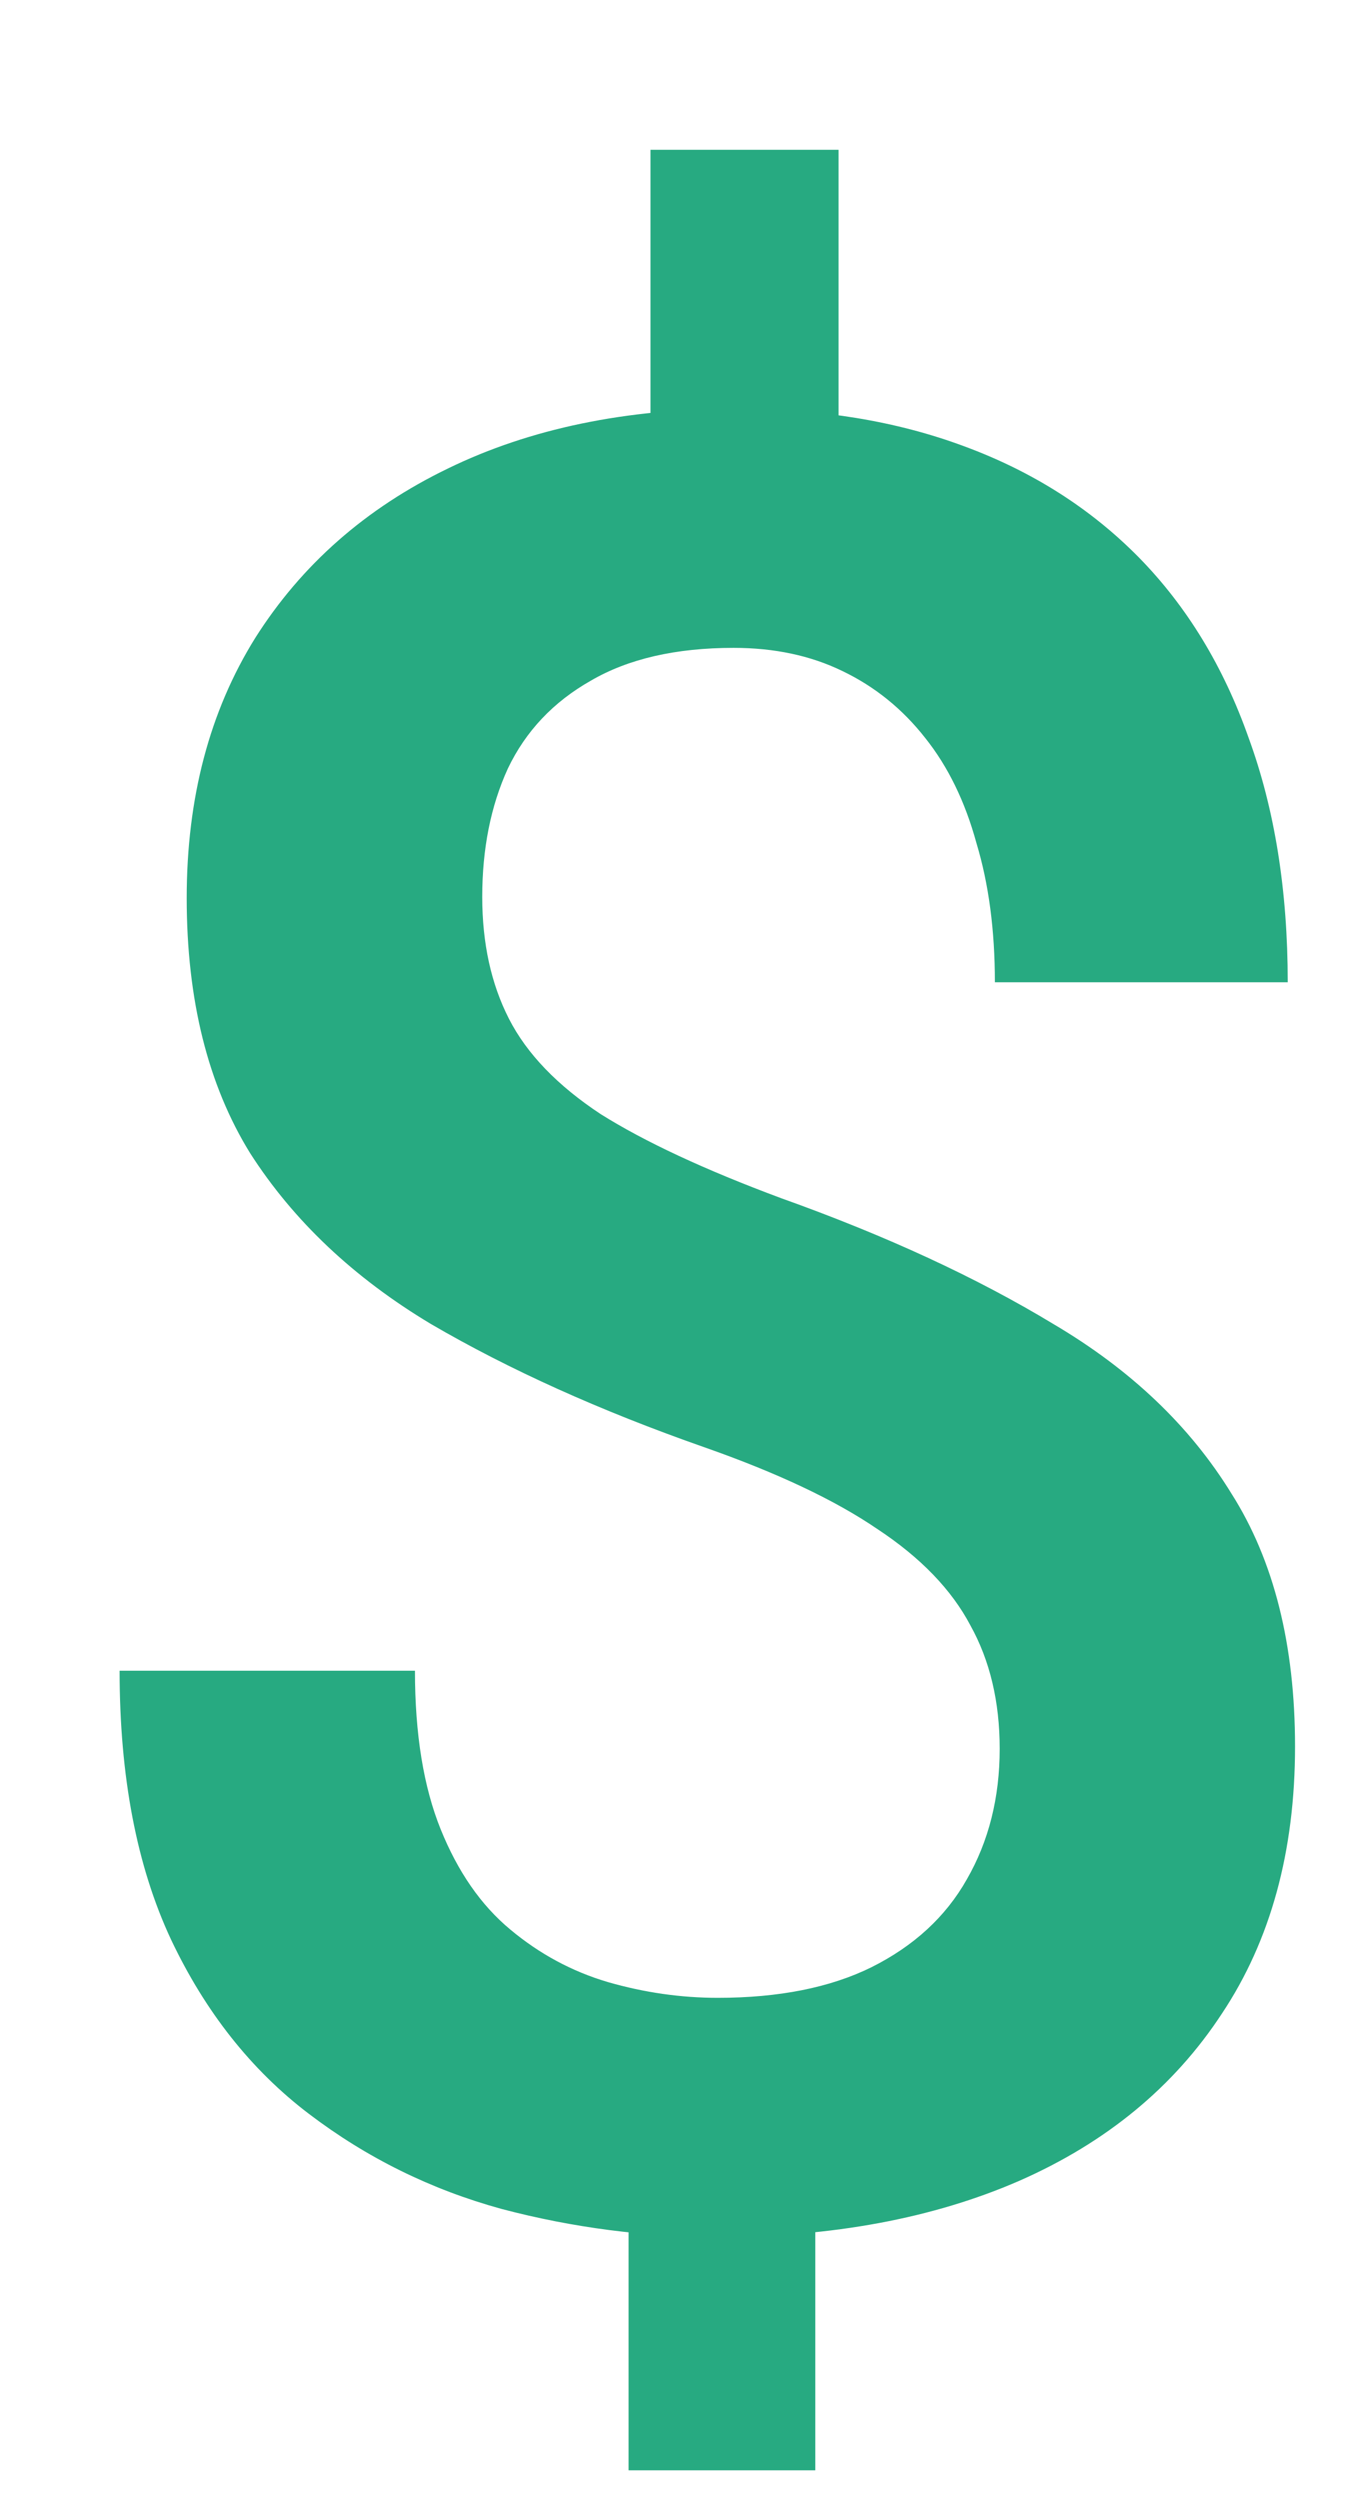 <svg width="7" height="13" viewBox="0 0 7 13" fill="none" xmlns="http://www.w3.org/2000/svg">
<path d="M4.361 0.779V2.677H3.383V0.779H4.361ZM4.24 11.145V12.846H3.269V11.145H4.24ZM5.199 9.094C5.199 8.849 5.148 8.635 5.047 8.453C4.949 8.267 4.788 8.1 4.564 7.952C4.34 7.799 4.039 7.658 3.663 7.526C3.121 7.336 2.647 7.122 2.241 6.885C1.839 6.644 1.526 6.348 1.301 5.997C1.081 5.641 0.971 5.199 0.971 4.67C0.971 4.149 1.09 3.699 1.327 3.318C1.568 2.937 1.902 2.643 2.33 2.436C2.757 2.228 3.257 2.125 3.828 2.125C4.268 2.125 4.664 2.19 5.015 2.321C5.37 2.452 5.673 2.645 5.923 2.899C6.172 3.153 6.363 3.466 6.494 3.838C6.629 4.207 6.697 4.63 6.697 5.108H5.174C5.174 4.837 5.142 4.596 5.078 4.384C5.019 4.168 4.93 3.986 4.812 3.838C4.693 3.686 4.549 3.57 4.38 3.489C4.215 3.409 4.027 3.369 3.815 3.369C3.515 3.369 3.267 3.426 3.072 3.54C2.878 3.65 2.734 3.802 2.641 3.997C2.552 4.192 2.508 4.414 2.508 4.664C2.508 4.905 2.554 5.116 2.647 5.298C2.74 5.48 2.899 5.645 3.123 5.793C3.352 5.937 3.665 6.083 4.063 6.231C4.609 6.426 5.08 6.644 5.478 6.885C5.88 7.122 6.189 7.416 6.405 7.768C6.625 8.115 6.735 8.553 6.735 9.082C6.735 9.627 6.608 10.091 6.354 10.472C6.105 10.852 5.753 11.142 5.3 11.341C4.852 11.536 4.329 11.633 3.733 11.633C3.356 11.633 2.981 11.585 2.609 11.487C2.241 11.386 1.907 11.221 1.606 10.992C1.306 10.764 1.067 10.461 0.889 10.085C0.711 9.704 0.622 9.238 0.622 8.688H2.158C2.158 9.018 2.203 9.293 2.292 9.513C2.381 9.733 2.501 9.907 2.654 10.034C2.806 10.161 2.975 10.252 3.161 10.307C3.352 10.362 3.542 10.389 3.733 10.389C4.05 10.389 4.317 10.336 4.532 10.23C4.752 10.12 4.918 9.968 5.028 9.773C5.142 9.575 5.199 9.348 5.199 9.094Z" fill="#27AA81"/>
</svg>
